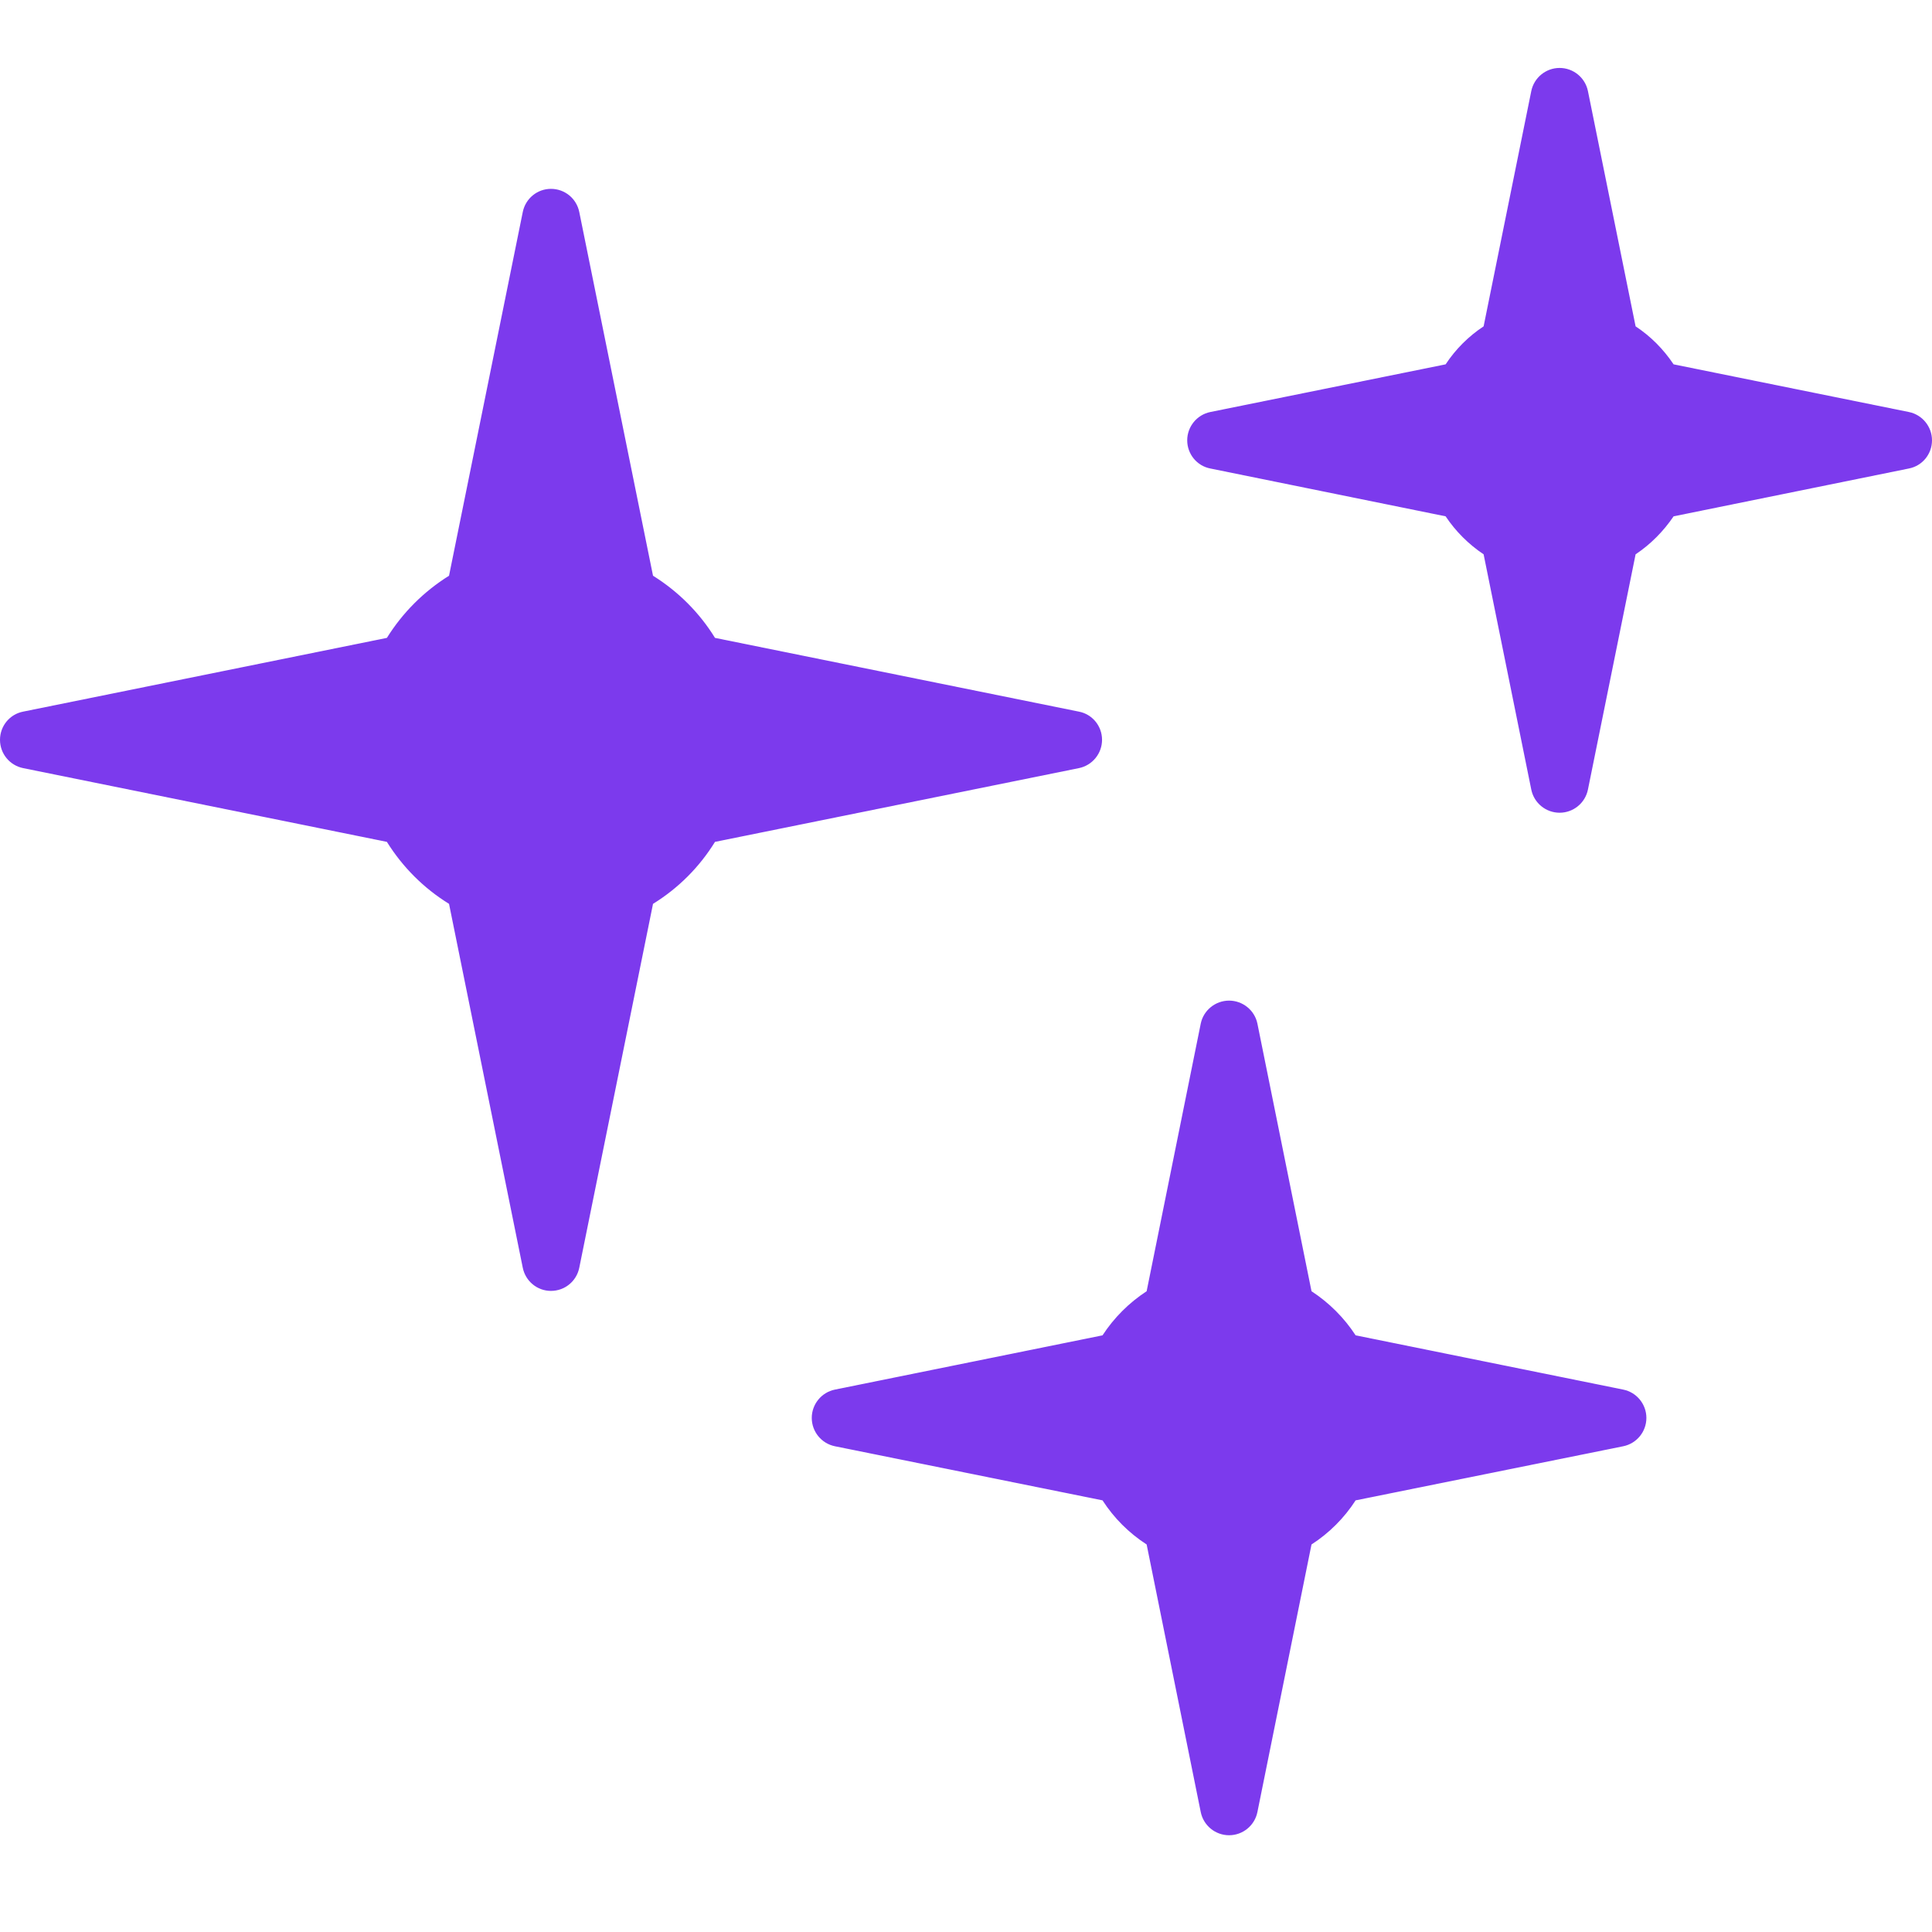 <svg viewBox="0 0 12 12" fill="none" xmlns="http://www.w3.org/2000/svg">
<path d="M6.845 4.595C6.845 4.51 6.785 4.436 6.701 4.42L4.441 3.962C4.344 3.805 4.213 3.674 4.056 3.576L3.598 1.317C3.581 1.233 3.508 1.173 3.422 1.173C3.337 1.173 3.264 1.233 3.247 1.317L2.789 3.576C2.632 3.674 2.501 3.805 2.403 3.962L0.144 4.42C0.06 4.436 0 4.51 0 4.595C0 4.681 0.06 4.754 0.144 4.771L2.403 5.229C2.501 5.386 2.632 5.517 2.789 5.614L3.247 7.874C3.264 7.958 3.337 8.018 3.422 8.018C3.508 8.018 3.581 7.958 3.598 7.874L4.056 5.614C4.213 5.517 4.344 5.386 4.441 5.229L6.701 4.771C6.785 4.754 6.845 4.68 6.845 4.595Z" fill="#7C3AED">
<animate attributeName="fill" values="#7C3AED; #C4B5Fd" begin="1s" dur="2s" fill="freeze" repeatCount="indefinite" />
</path>
<path d="M10.082 8.631L8.42 8.294C8.349 8.185 8.256 8.092 8.146 8.02L7.81 6.358C7.793 6.275 7.719 6.215 7.634 6.215C7.549 6.215 7.475 6.275 7.458 6.358L7.122 8.02C7.012 8.092 6.919 8.185 6.848 8.294L5.186 8.631C5.102 8.648 5.042 8.722 5.042 8.807C5.042 8.892 5.102 8.966 5.186 8.983L6.848 9.319C6.919 9.429 7.012 9.522 7.122 9.593L7.458 11.255C7.475 11.339 7.549 11.399 7.634 11.399C7.719 11.399 7.793 11.339 7.81 11.255L8.146 9.593C8.256 9.522 8.349 9.429 8.42 9.319L10.082 8.983C10.166 8.966 10.226 8.892 10.226 8.807C10.226 8.722 10.166 8.648 10.082 8.631Z" fill="#7C3AED">
<animate attributeName="fill" values="#7C3AED; #C4B5Fd" begin="1s" dur="1s" fill="freeze" repeatCount="indefinite" />
</path>/>
<path d="M11.856 2.559L10.395 2.263C10.332 2.169 10.253 2.089 10.159 2.027L9.863 0.566C9.846 0.482 9.772 0.422 9.687 0.422C9.602 0.422 9.528 0.482 9.511 0.566L9.215 2.027C9.121 2.089 9.041 2.169 8.979 2.263L7.518 2.559C7.434 2.576 7.374 2.65 7.374 2.735C7.374 2.82 7.434 2.894 7.518 2.91L8.979 3.207C9.041 3.3 9.121 3.38 9.215 3.443L9.511 4.904C9.528 4.988 9.602 5.048 9.687 5.048C9.772 5.048 9.846 4.988 9.863 4.904L10.159 3.443C10.253 3.38 10.332 3.3 10.395 3.207L11.856 2.91C11.94 2.894 12 2.82 12 2.735C12 2.65 11.94 2.576 11.856 2.559Z" fill="#7C3AED">
<animate attributeName="fill" values="#7C3AED; #C4B5Fd" begin="0s" dur="1.5s" fill="freeze" repeatCount="indefinite" />
</path>
</svg>
